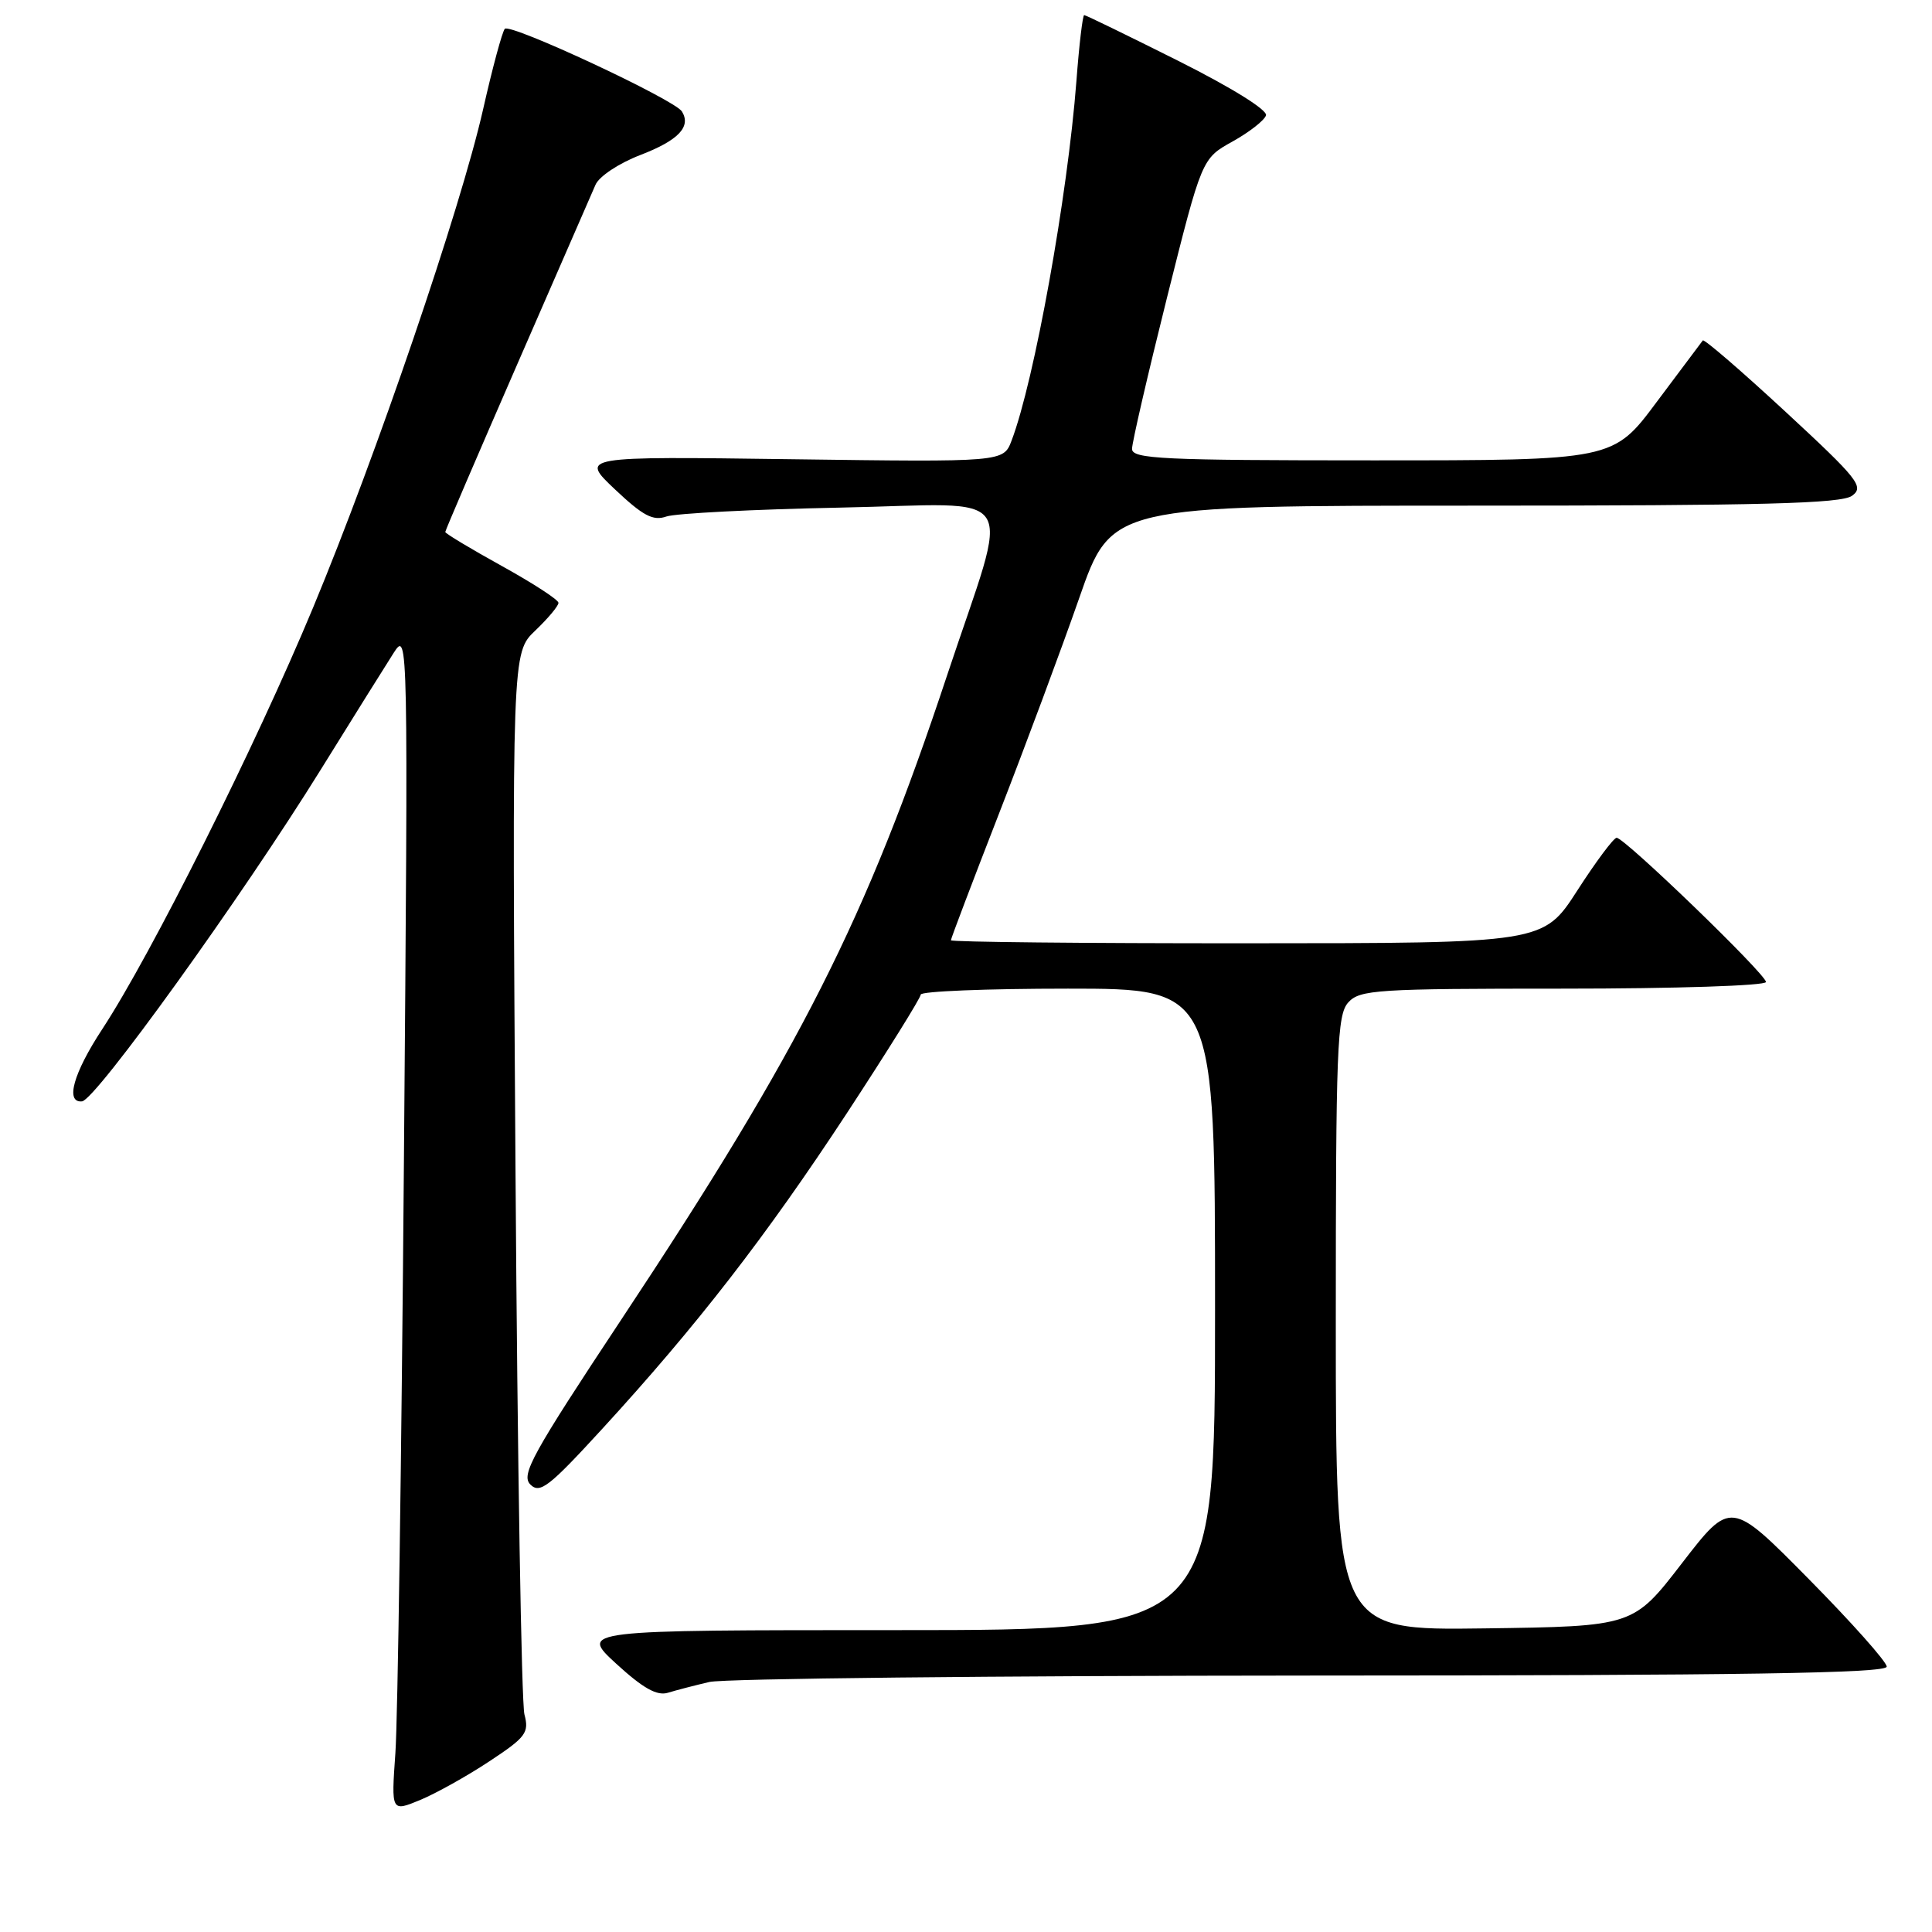 <?xml version="1.0" encoding="UTF-8" standalone="no"?>
<!DOCTYPE svg PUBLIC "-//W3C//DTD SVG 1.1//EN" "http://www.w3.org/Graphics/SVG/1.1/DTD/svg11.dtd" >
<svg xmlns="http://www.w3.org/2000/svg" xmlns:xlink="http://www.w3.org/1999/xlink" version="1.1" viewBox="0 0 256 256">
 <g >
 <path fill="currentColor"
d=" M 64.85 233.38 C 69.69 230.19 70.13 229.59 69.49 227.17 C 69.10 225.70 68.56 193.45 68.31 155.50 C 67.84 86.50 67.84 86.50 70.92 83.56 C 72.61 81.95 74.00 80.29 74.00 79.88 C 74.00 79.47 70.62 77.28 66.50 75.00 C 62.38 72.72 59.00 70.69 59.00 70.49 C 59.00 70.29 63.29 60.31 68.52 48.31 C 73.76 36.31 78.43 25.60 78.90 24.50 C 79.37 23.38 81.99 21.64 84.85 20.54 C 89.89 18.60 91.61 16.80 90.36 14.77 C 89.39 13.20 67.59 3.03 66.89 3.82 C 66.55 4.19 65.25 9.00 64.01 14.50 C 61.04 27.62 49.85 60.41 41.49 80.50 C 33.84 98.89 20.01 126.53 13.54 136.38 C 9.72 142.20 8.62 146.14 10.86 145.94 C 12.65 145.79 32.00 118.91 42.49 102.00 C 46.76 95.12 51.11 88.15 52.17 86.50 C 54.08 83.53 54.09 84.19 53.52 154.00 C 53.21 192.78 52.70 228.01 52.39 232.30 C 51.84 240.09 51.84 240.09 55.67 238.51 C 57.78 237.63 61.91 235.33 64.85 233.38 Z  M 94.00 222.87 C 95.92 222.42 131.81 222.04 173.75 222.02 C 230.85 222.01 250.00 221.71 250.00 220.84 C 250.00 220.20 245.35 214.98 239.66 209.22 C 229.33 198.76 229.33 198.76 222.87 207.13 C 216.42 215.50 216.42 215.50 196.71 215.77 C 177.00 216.04 177.00 216.04 177.00 175.35 C 177.00 138.89 177.17 134.47 178.65 132.83 C 180.18 131.14 182.42 131.00 207.15 131.00 C 221.99 131.00 234.00 130.61 234.00 130.12 C 234.00 129.09 215.26 110.99 214.21 111.01 C 213.82 111.02 211.47 114.16 209.00 118.00 C 204.50 124.98 204.50 124.98 165.25 124.99 C 143.66 125.00 126.00 124.82 126.00 124.59 C 126.00 124.37 128.86 116.83 132.36 107.84 C 135.86 98.85 140.65 85.99 143.00 79.25 C 147.27 67.00 147.27 67.00 195.45 67.00 C 233.56 67.00 243.99 66.73 245.41 65.69 C 247.04 64.50 246.25 63.50 236.58 54.55 C 230.73 49.14 225.81 44.89 225.63 45.11 C 225.46 45.32 222.71 48.99 219.53 53.25 C 213.76 61.00 213.76 61.00 181.88 61.00 C 154.04 61.00 150.00 60.81 150.00 59.48 C 150.00 58.65 152.08 49.65 154.62 39.49 C 159.25 21.01 159.25 21.01 163.30 18.76 C 165.53 17.52 167.53 15.96 167.75 15.29 C 167.98 14.58 163.18 11.60 156.08 8.04 C 149.45 4.72 143.87 2.00 143.66 2.00 C 143.46 2.00 142.99 5.94 142.63 10.75 C 141.46 26.01 137.05 50.48 134.04 58.38 C 132.96 61.23 132.96 61.23 104.91 60.85 C 76.86 60.47 76.86 60.47 81.48 64.84 C 85.20 68.35 86.53 69.06 88.30 68.44 C 89.51 68.02 99.88 67.49 111.35 67.26 C 135.67 66.78 133.94 64.07 125.49 89.50 C 114.73 121.92 106.11 138.95 82.31 174.87 C 70.51 192.69 69.00 195.42 70.27 196.70 C 71.54 197.97 72.73 197.04 79.81 189.32 C 92.35 175.64 101.50 163.83 112.19 147.54 C 117.58 139.31 122.00 132.22 122.00 131.79 C 122.00 131.35 130.78 131.00 141.50 131.00 C 161.00 131.00 161.00 131.00 161.00 173.50 C 161.00 216.00 161.00 216.00 118.90 216.00 C 76.81 216.00 76.81 216.00 81.65 220.45 C 85.20 223.70 87.04 224.74 88.50 224.30 C 89.60 223.96 92.08 223.32 94.00 222.87 Z "/>
</g>
</svg>